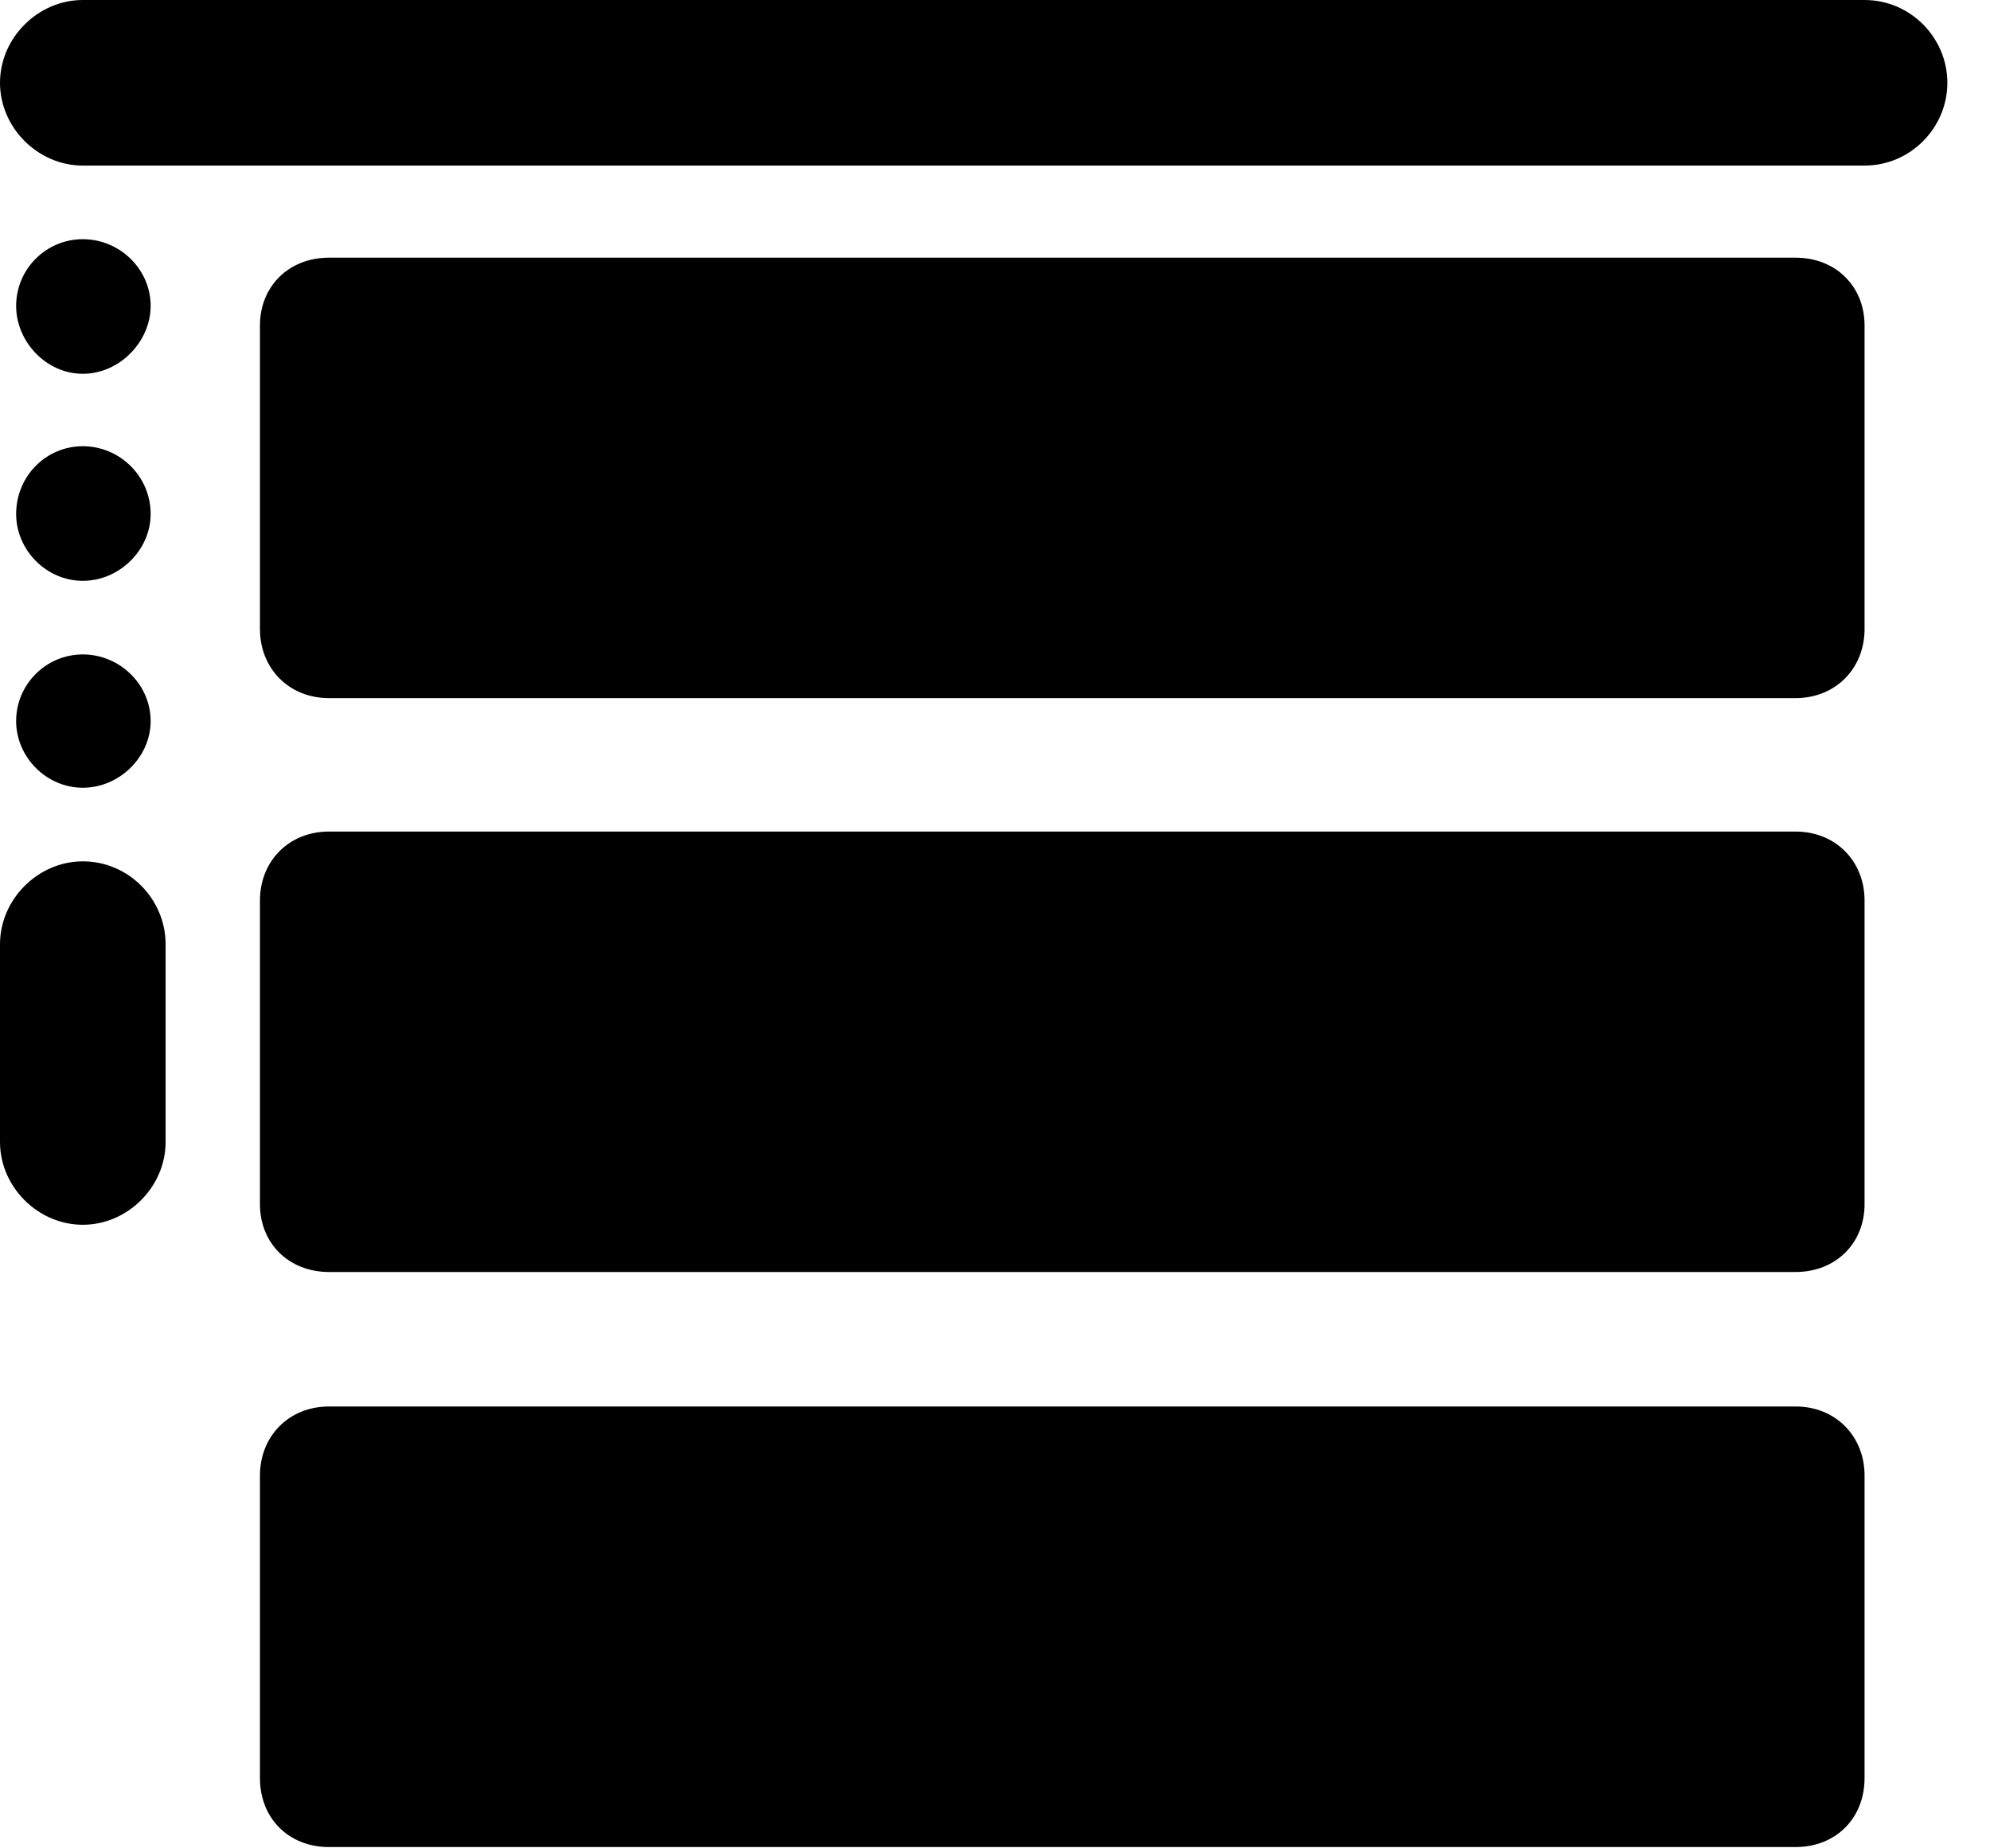 <svg version="1.1" xmlns="http://www.w3.org/2000/svg" xmlns:xlink="http://www.w3.org/1999/xlink" width="16.895" height="15.693" viewBox="0 0 16.895 15.693">
 <g>
  <rect height="15.693" opacity="0" width="16.895" x="0" y="0"/>
  <path d="M2.793 5.928L15.244 5.928C15.586 5.928 15.83 5.674 15.83 5.342L15.83 2.764C15.83 2.432 15.586 2.188 15.244 2.188L2.793 2.188C2.451 2.188 2.207 2.432 2.207 2.764L2.207 5.342C2.207 5.674 2.451 5.928 2.793 5.928ZM2.793 10.801L15.244 10.801C15.586 10.801 15.83 10.557 15.83 10.225L15.83 7.646C15.83 7.314 15.586 7.061 15.244 7.061L2.793 7.061C2.451 7.061 2.207 7.314 2.207 7.646L2.207 10.225C2.207 10.557 2.451 10.801 2.793 10.801ZM2.793 15.684L15.244 15.684C15.586 15.684 15.83 15.44 15.83 15.098L15.83 12.529C15.83 12.197 15.586 11.943 15.244 11.943L2.793 11.943C2.451 11.943 2.207 12.197 2.207 12.529L2.207 15.098C2.207 15.44 2.451 15.684 2.793 15.684Z" fill="currentColor"/>
  <path d="M0 0.703C0 1.084 0.322 1.406 0.703 1.406L15.83 1.406C16.221 1.406 16.533 1.084 16.533 0.703C16.533 0.322 16.221 0 15.83 0L0.703 0C0.322 0 0 0.322 0 0.703ZM0.703 3.174C1.016 3.174 1.279 2.9 1.279 2.598C1.279 2.285 1.016 2.031 0.703 2.031C0.391 2.031 0.137 2.285 0.137 2.598C0.137 2.9 0.391 3.174 0.703 3.174ZM0.703 4.932C1.016 4.932 1.279 4.668 1.279 4.365C1.279 4.043 1.016 3.789 0.703 3.789C0.391 3.789 0.137 4.043 0.137 4.365C0.137 4.668 0.391 4.932 0.703 4.932ZM0.703 6.689C1.016 6.689 1.279 6.426 1.279 6.123C1.279 5.811 1.016 5.557 0.703 5.557C0.391 5.557 0.137 5.811 0.137 6.123C0.137 6.426 0.391 6.689 0.703 6.689ZM0.703 10.4C1.084 10.4 1.406 10.078 1.406 9.697L1.406 8.018C1.406 7.637 1.094 7.314 0.703 7.314C0.322 7.314 0 7.637 0 8.018L0 9.697C0 10.078 0.322 10.4 0.703 10.4Z" fill="currentColor"/>
 </g>
</svg>
